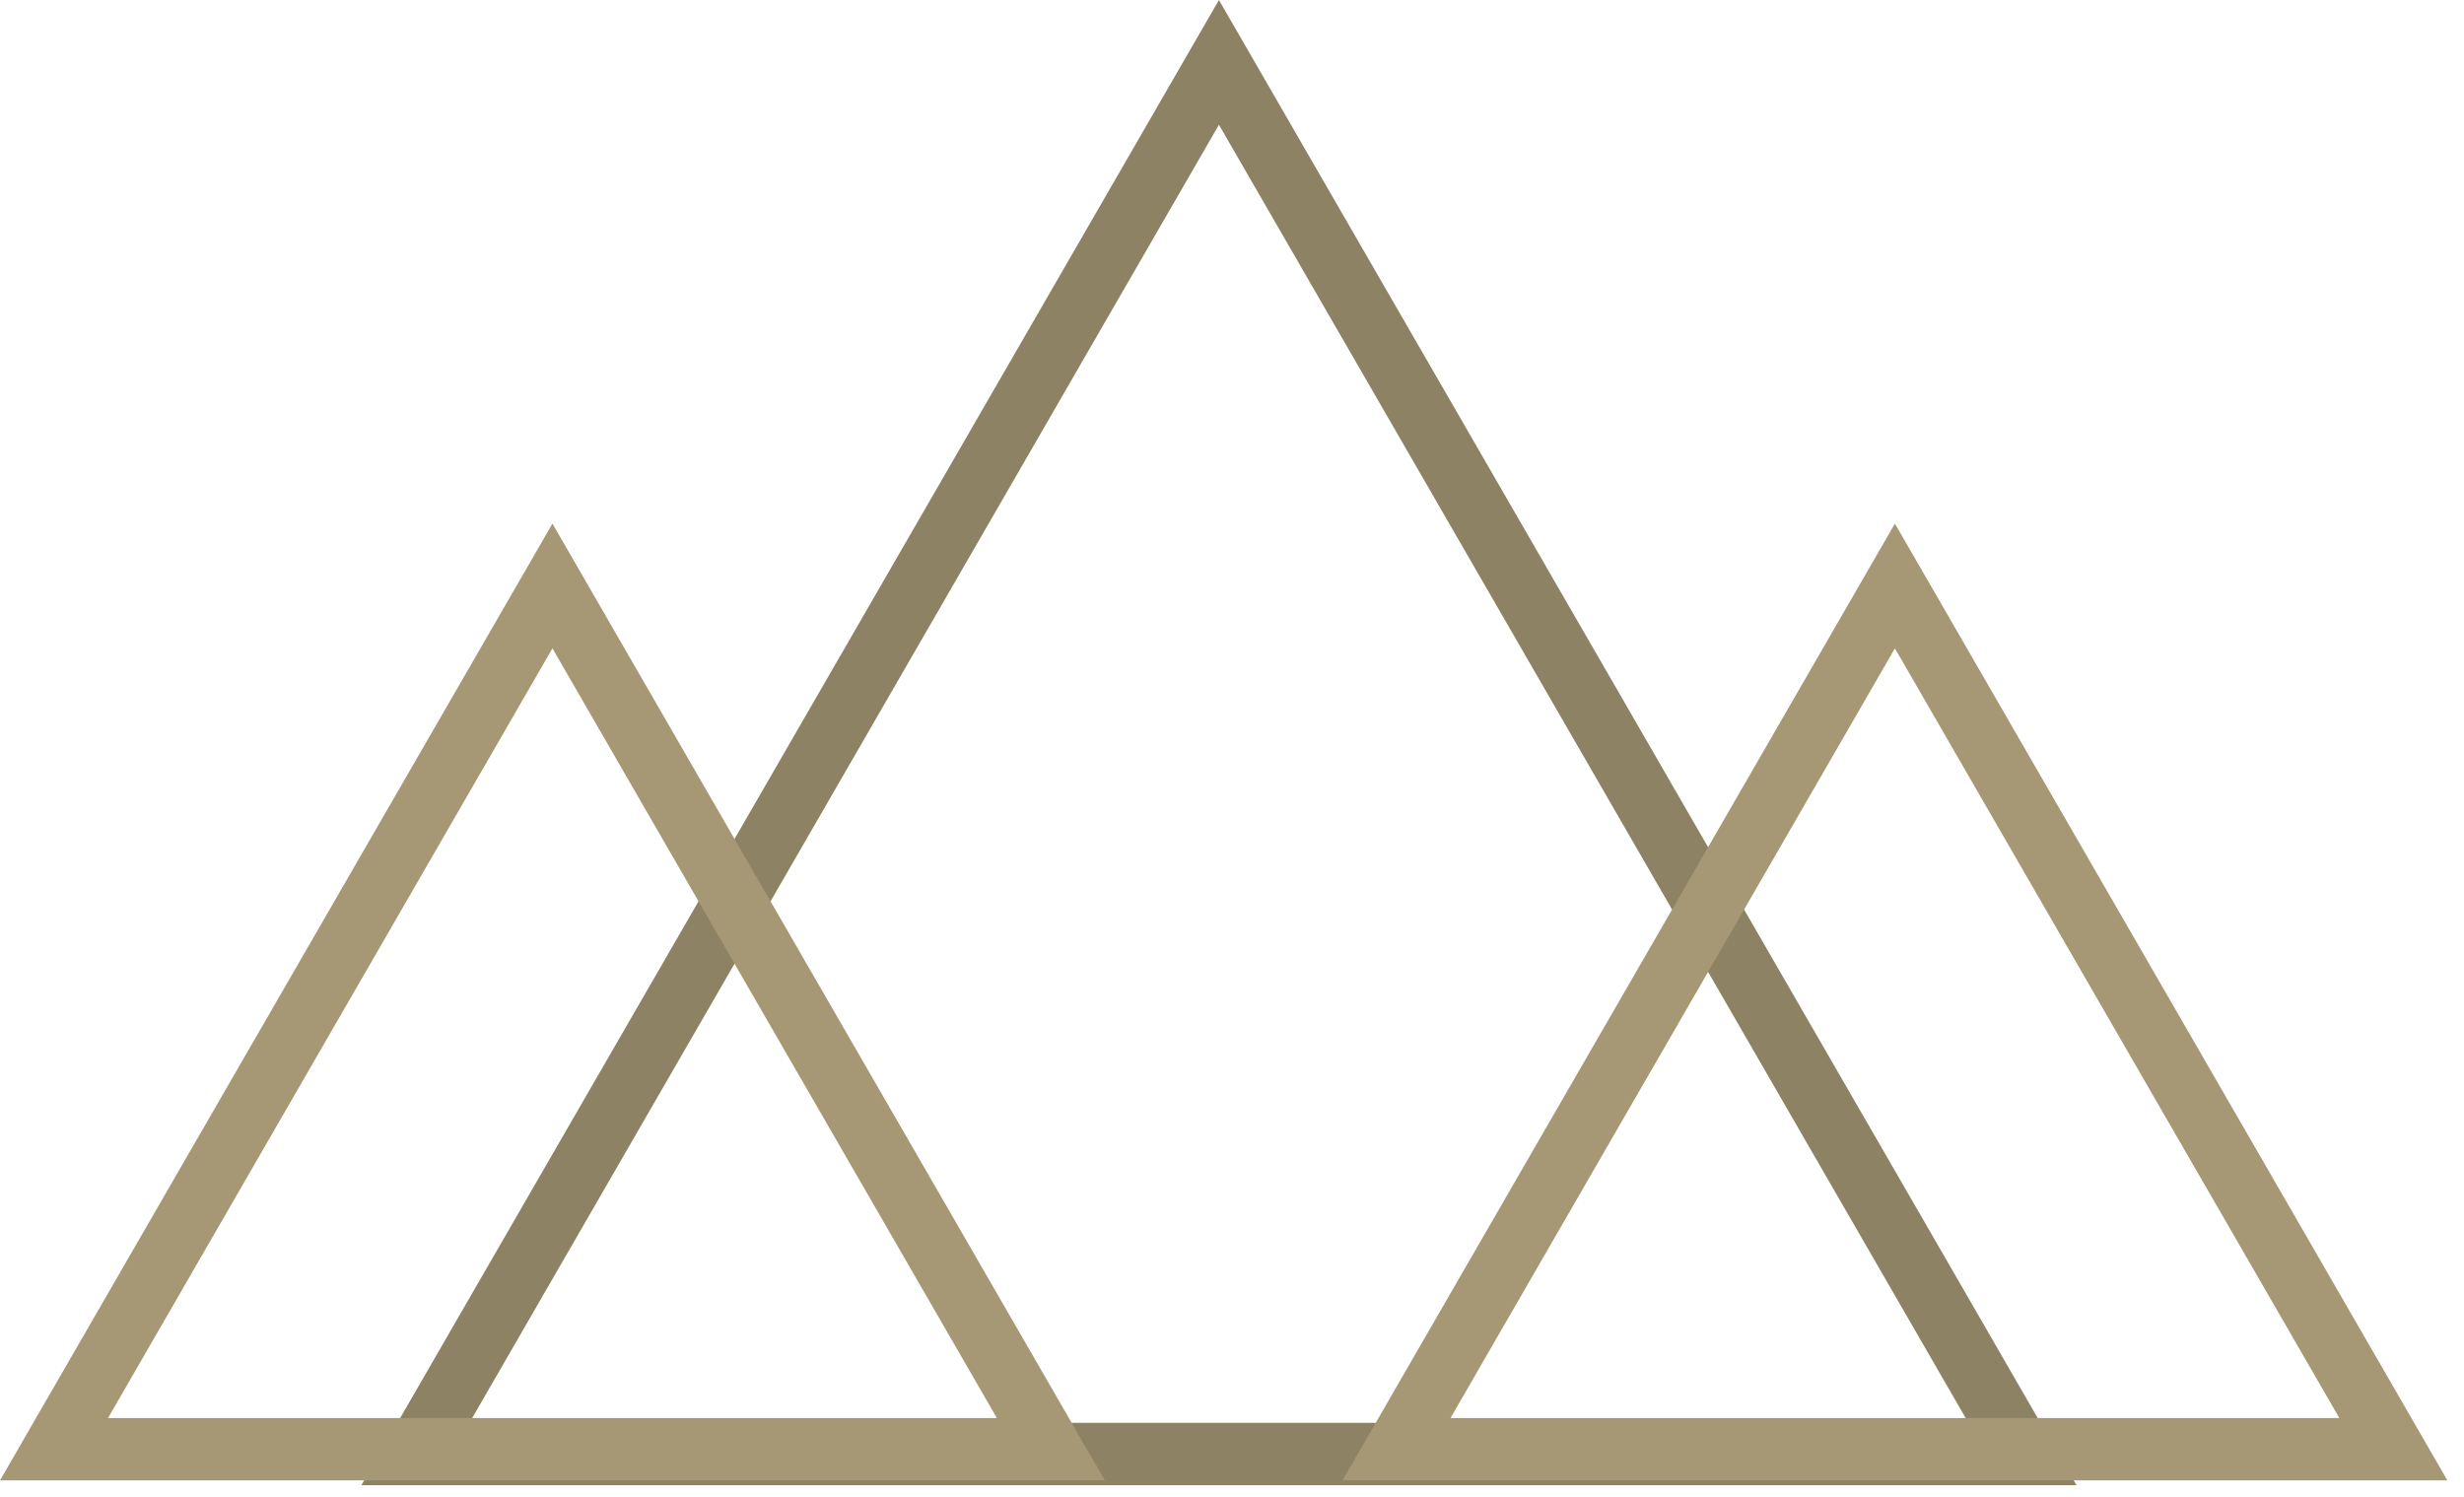 <svg width="79" height="48" viewBox="0 0 79 48" fill="none" xmlns="http://www.w3.org/2000/svg">
<path fill-rule="evenodd" clip-rule="evenodd" d="M39.081 0L11.587 47.621H66.575L39.081 0ZM39.081 4L15.051 45.621H63.111L39.081 4Z" fill="#8D8264"/>
<path fill-rule="evenodd" clip-rule="evenodd" d="M60.754 16.789L43.042 47.468H78.467L60.754 16.789ZM60.754 20.789L46.506 45.468H75.003L60.754 20.789Z" fill="#A69875"/>
<path fill-rule="evenodd" clip-rule="evenodd" d="M17.712 16.789L0 47.468H35.425L17.712 16.789ZM17.712 20.789L3.464 45.468H31.961L17.712 20.789Z" fill="#A69875"/>
</svg>
